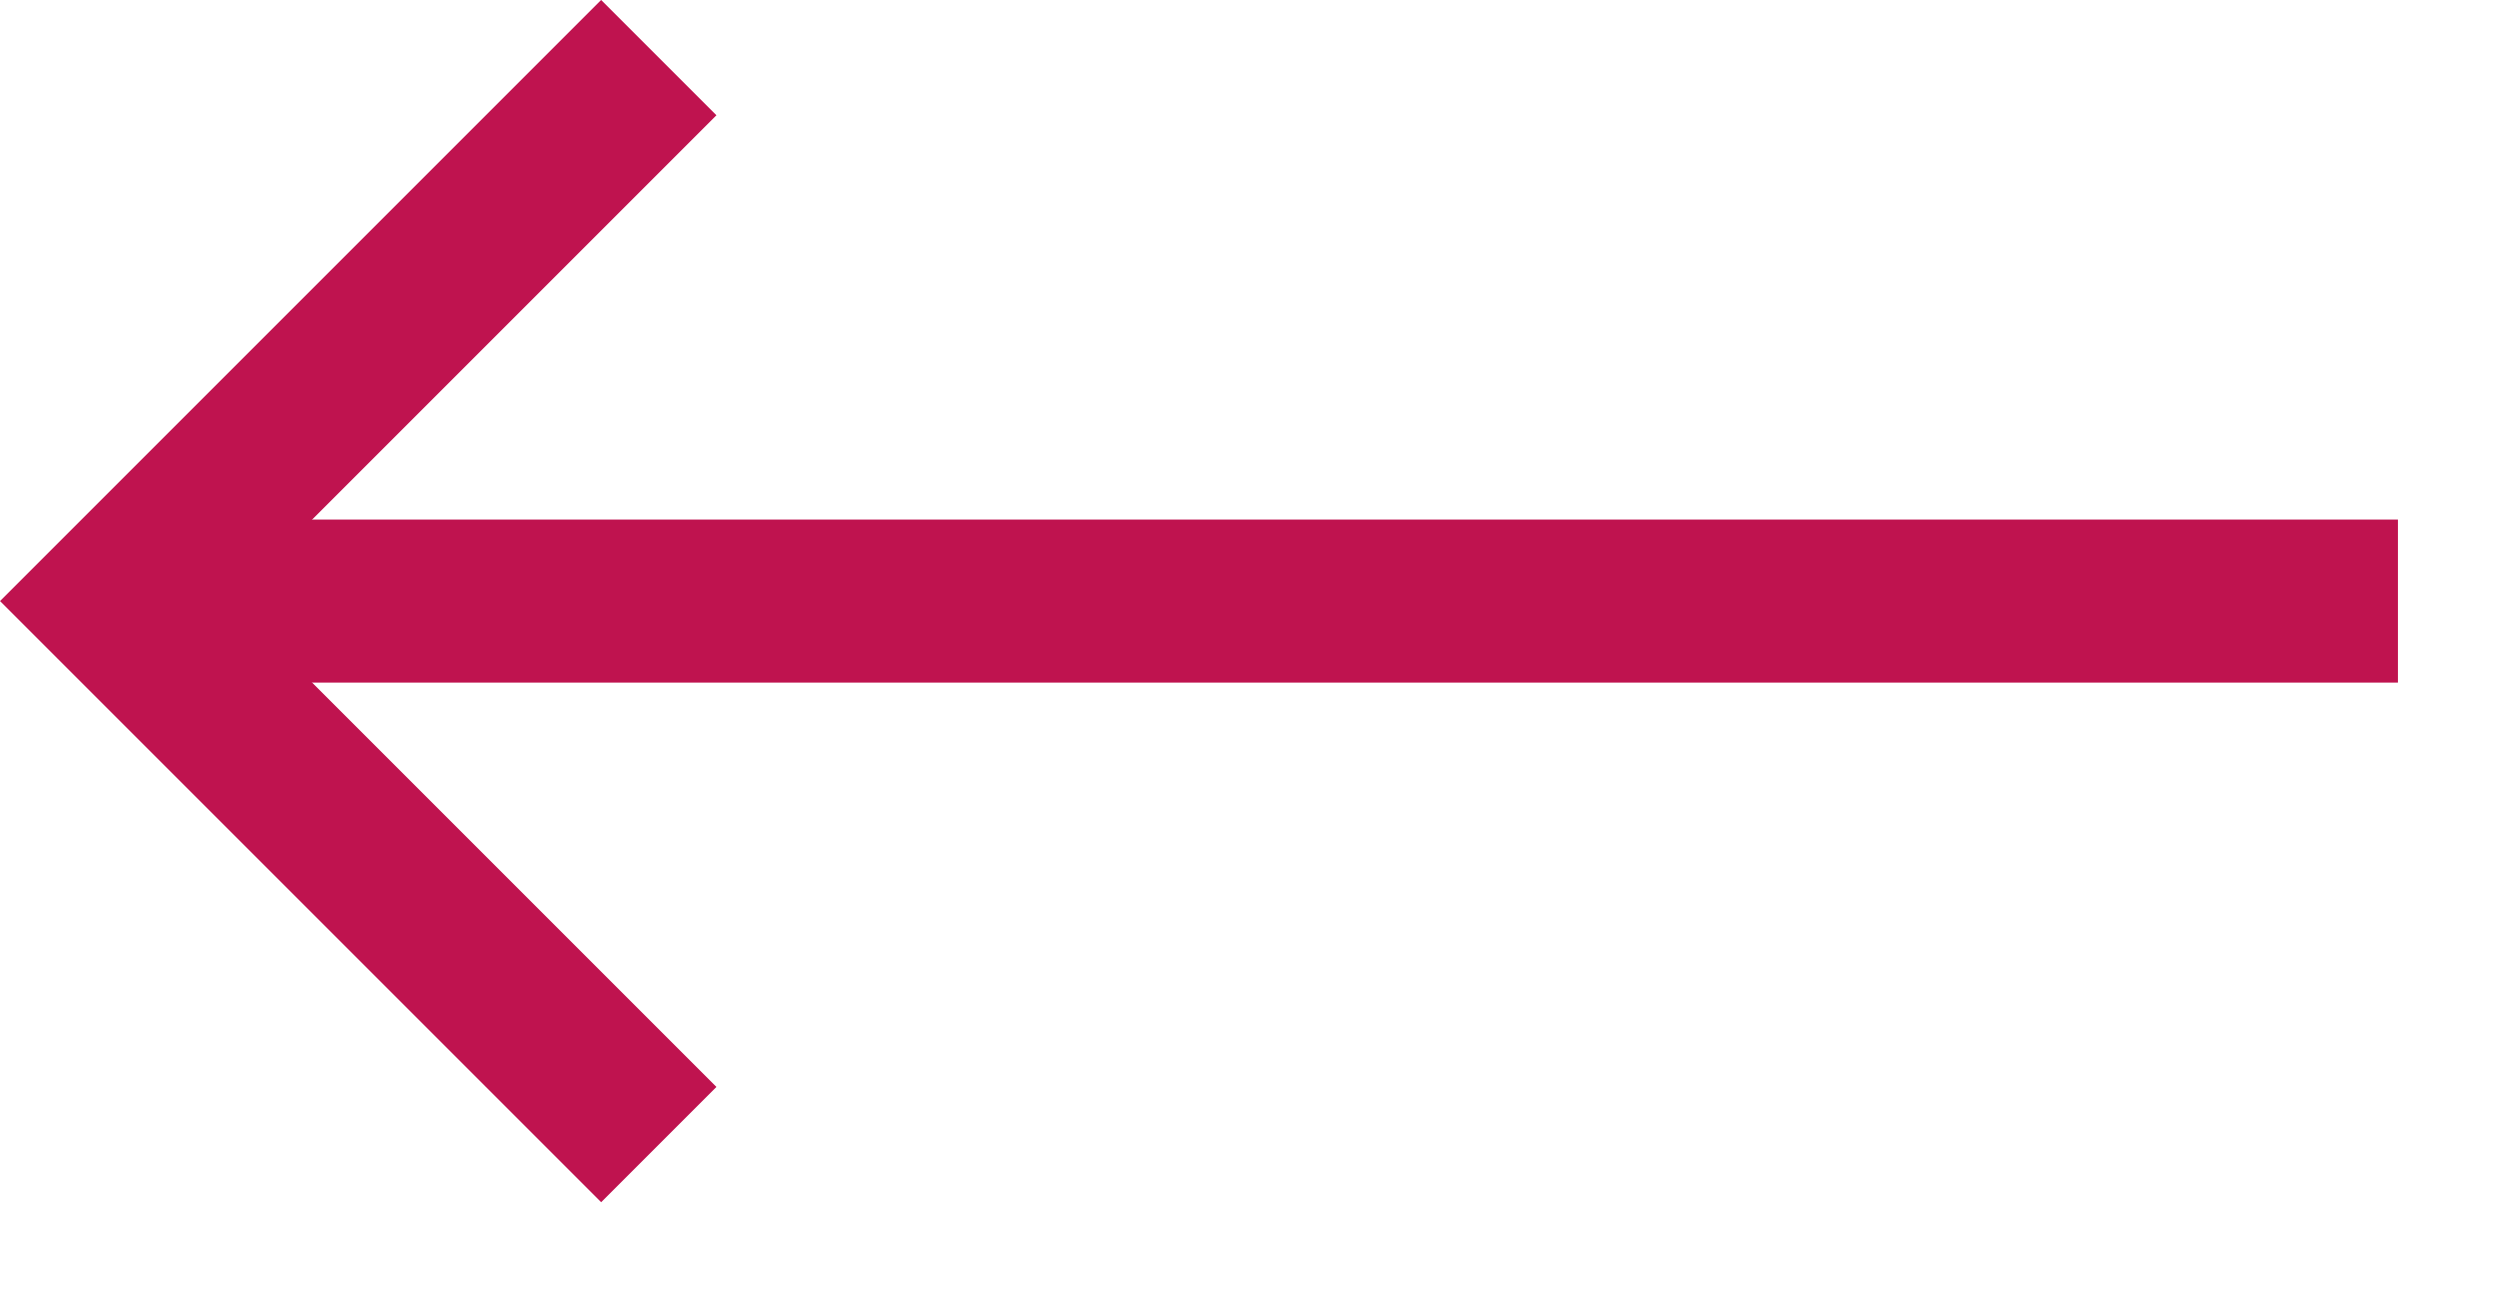 <svg width="23" height="12" viewBox="0 0 23 12" fill="none" xmlns="http://www.w3.org/2000/svg">
<path d="M6.061 0.53L1.061 5.53L6.061 10.53" stroke="#BF134F" stroke-width="1.5"/>
<path d="M22.061 5.53H1.061" stroke="#BF134F" stroke-width="1.5"/>
</svg>

